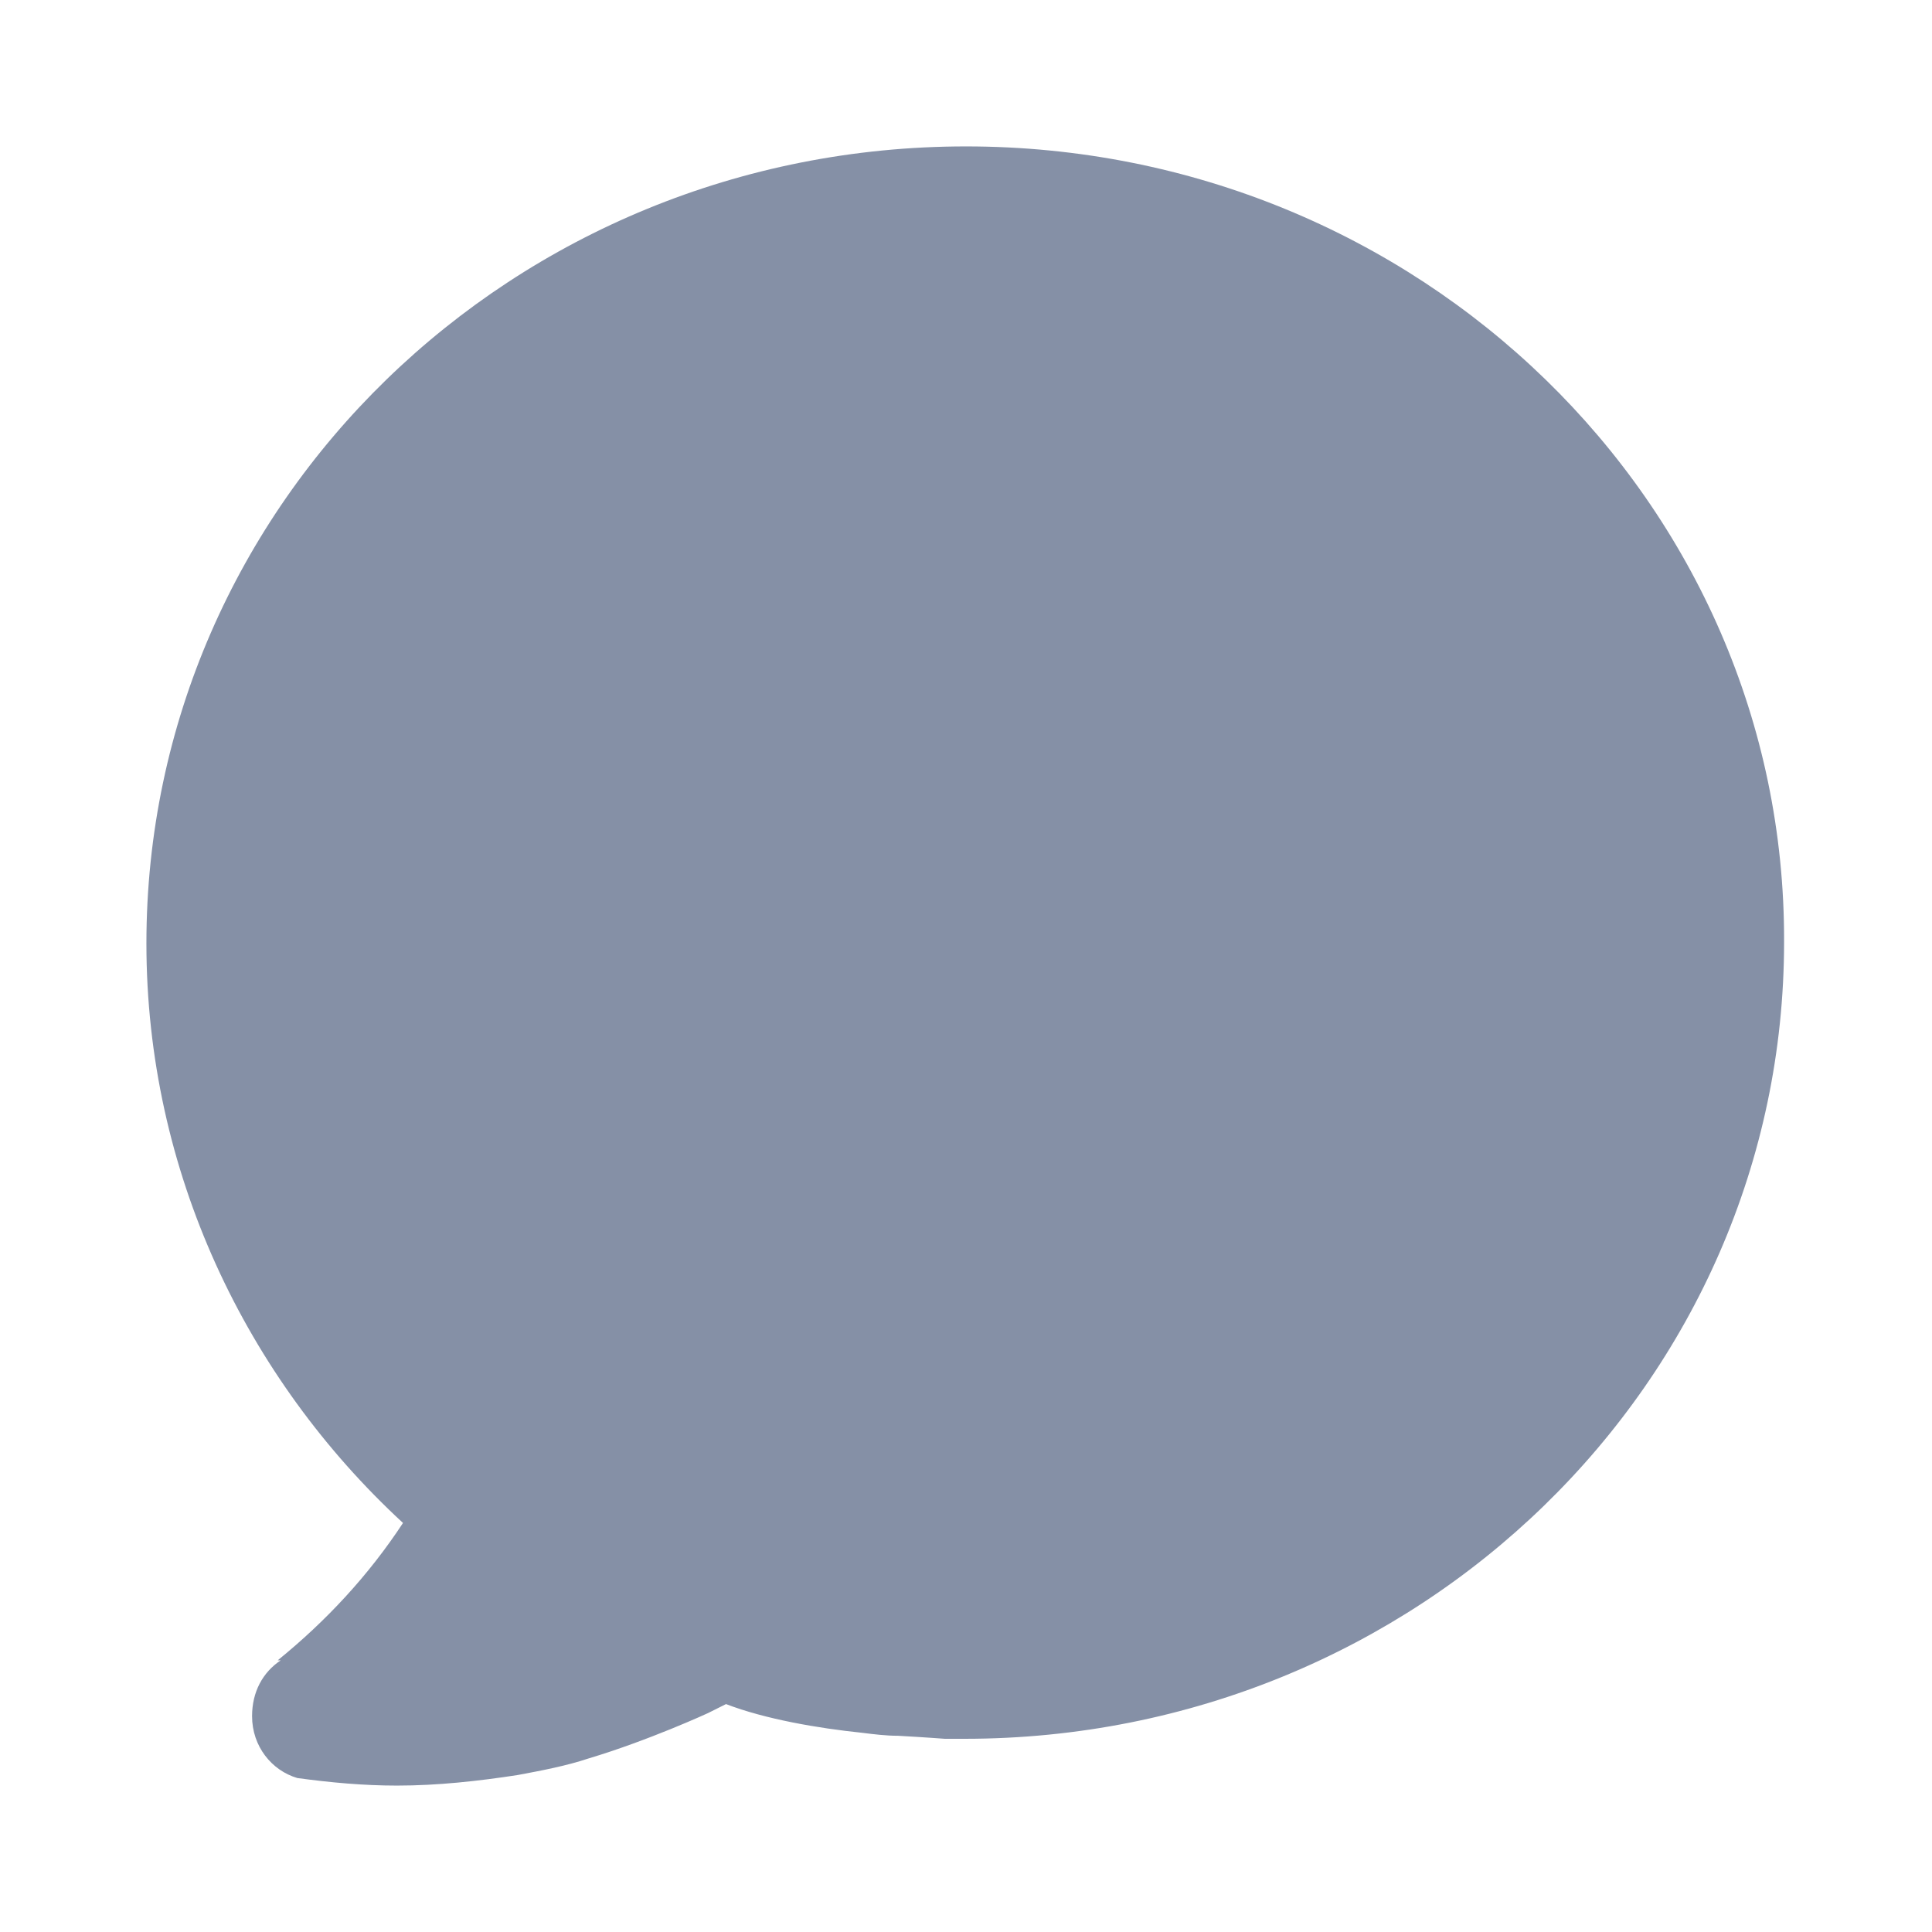 <?xml version="1.0" standalone="no"?><!DOCTYPE svg PUBLIC "-//W3C//DTD SVG 1.1//EN" "http://www.w3.org/Graphics/SVG/1.1/DTD/svg11.dtd"><svg t="1582701113191" class="icon" viewBox="0 0 1024 1024" version="1.1" xmlns="http://www.w3.org/2000/svg" p-id="3404" width="32" height="32" xmlns:xlink="http://www.w3.org/1999/xlink"><defs><style type="text/css"></style></defs><path d="M512 77.6c-240 0-434.4 188.8-434.4 422.4 0 120.8 52.8 230.4 136 307.2-18.4 28-40.8 52-66.4 72.8h1.6c-9.6 6.4-15.2 16.8-15.2 29.6 0 16 10.4 28.8 24 32.8 17.6 2.4 35.2 4 52.8 4 21.6 0 43.2-2.4 64-5.6 12.8-2.4 25.6-4.8 37.6-8.8 32-9.6 63.2-24 63.2-24l9.6-4.8c20.8 8 48.8 12.8 72 15.2 6.4 0.8 12.8 1.6 19.2 1.6 14.4 0.8 24.8 1.6 24.8 1.6h10.4c240 0 434.4-188.8 434.4-422.4C946.4 266.4 752 77.6 512 77.6z" fill="#8590a6" p-id="3405"></path></svg>